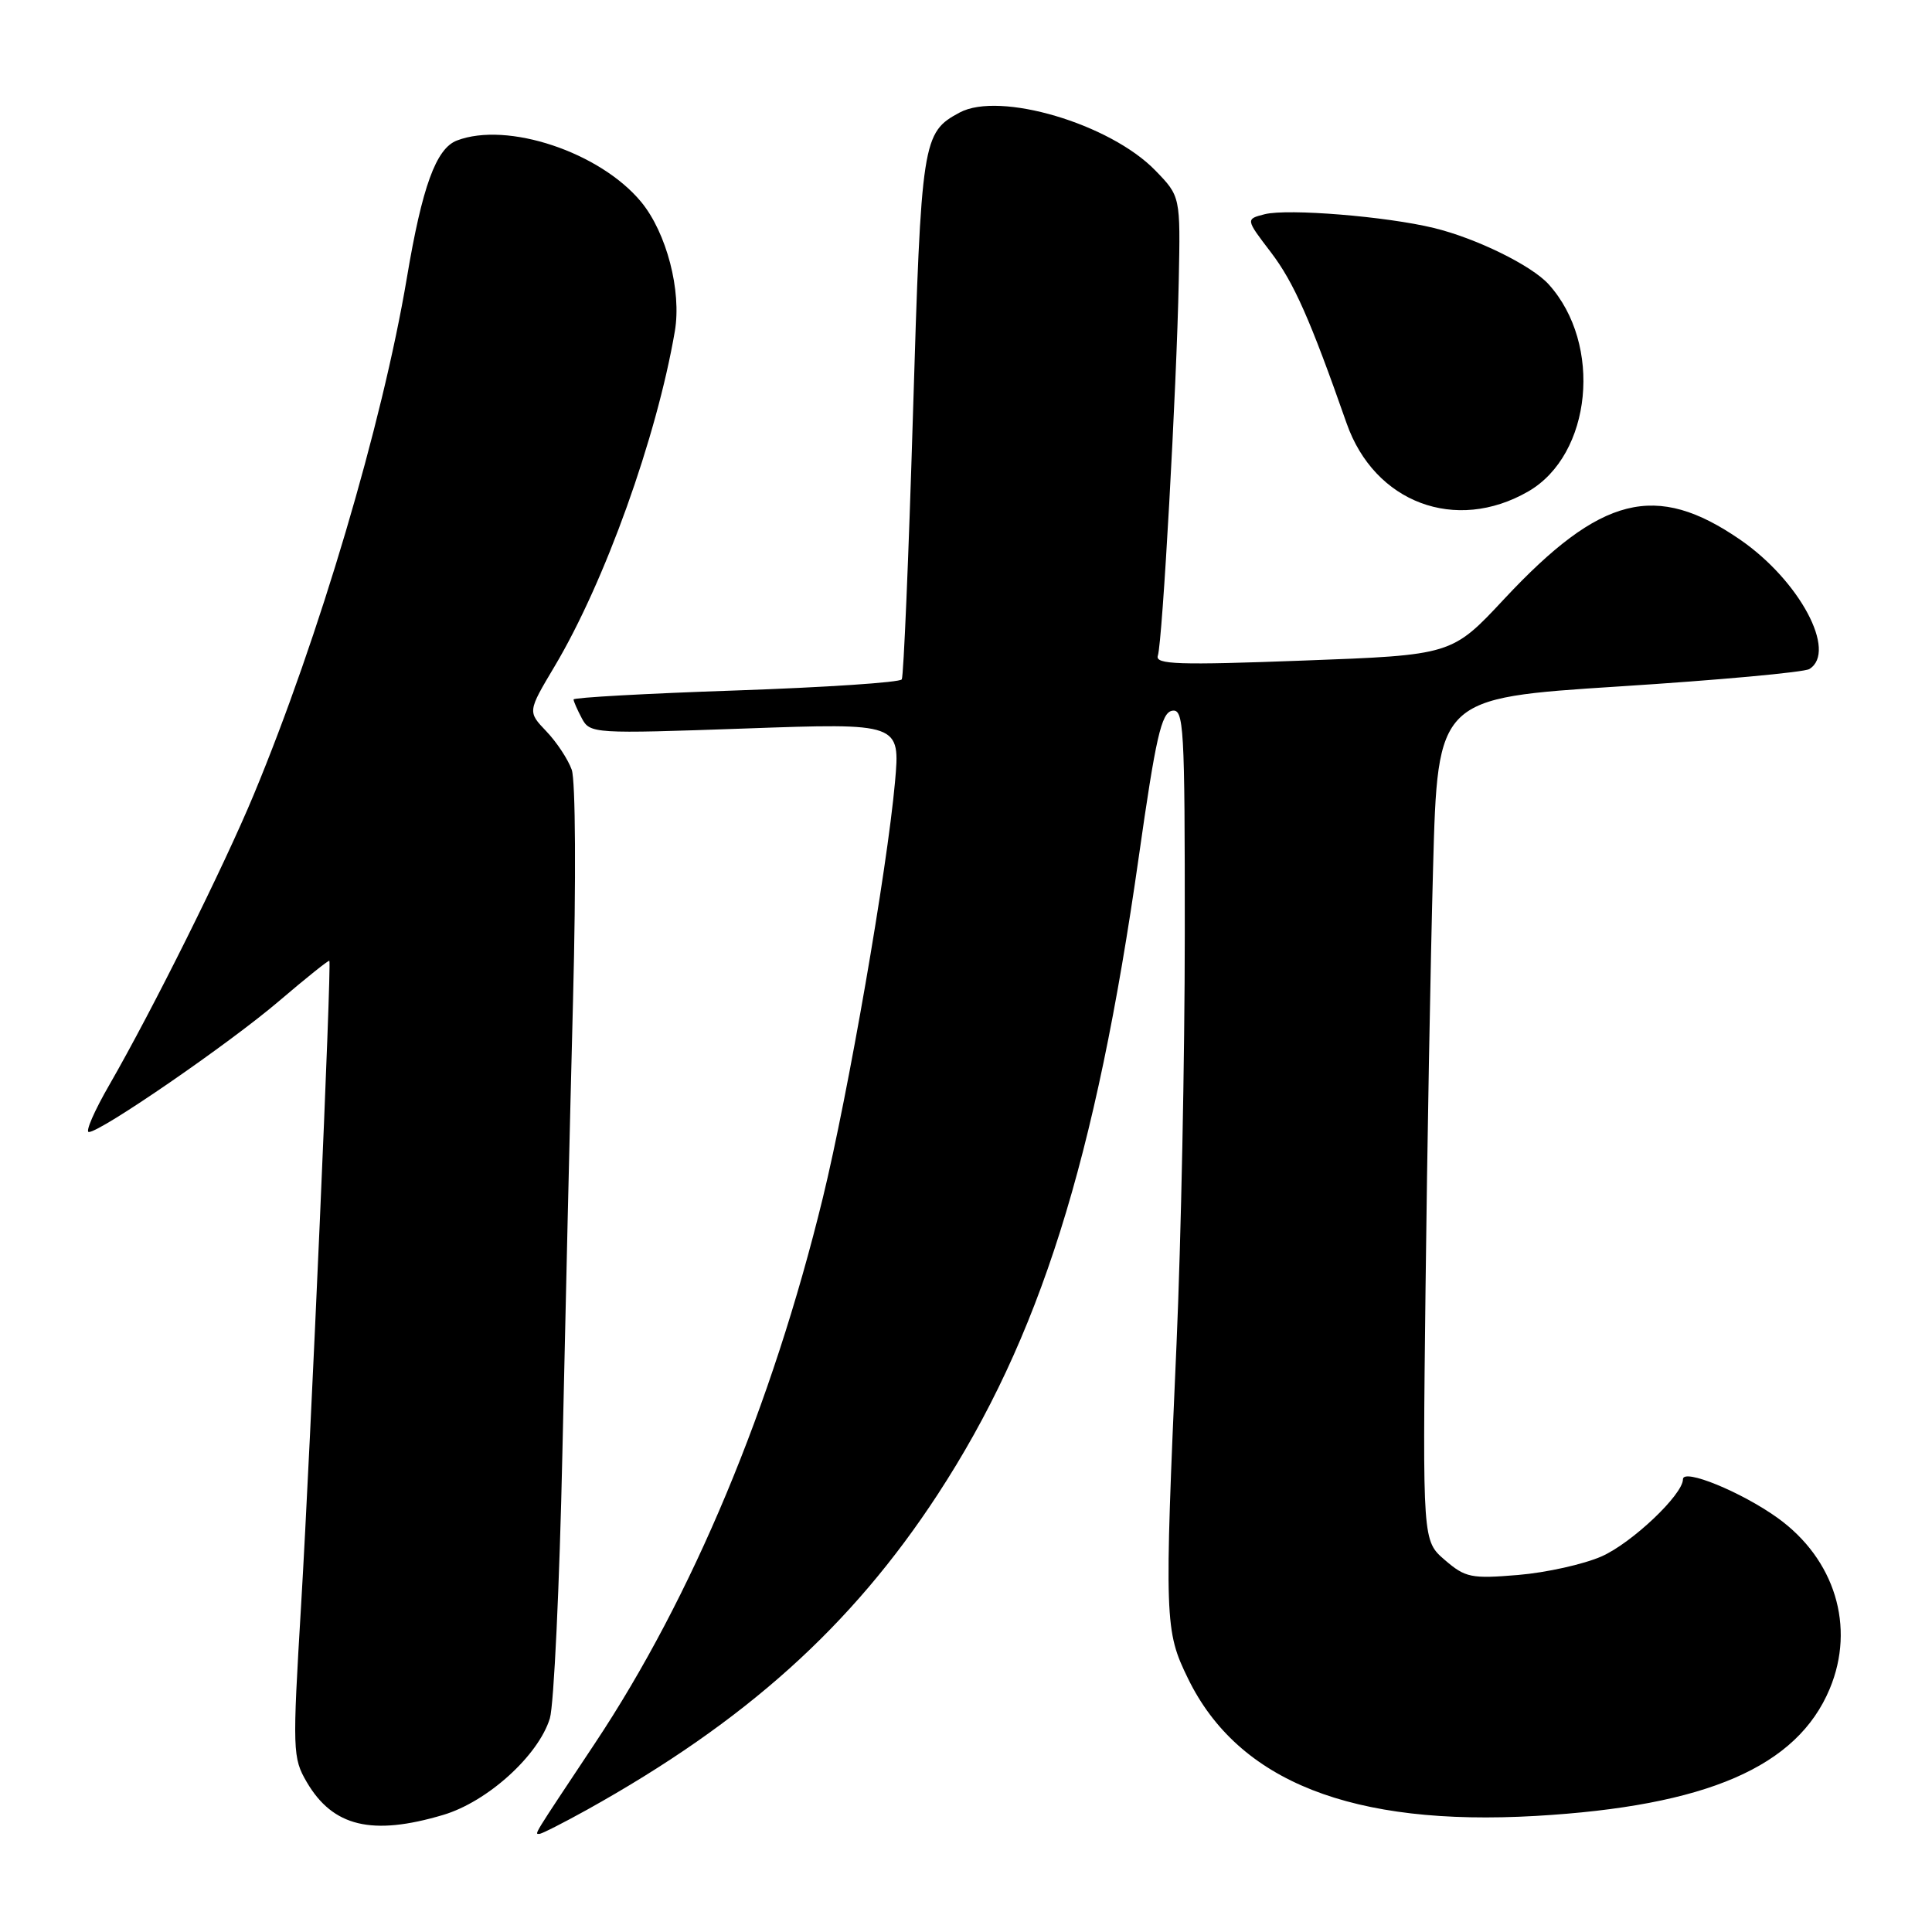 <?xml version="1.0" encoding="UTF-8" standalone="no"?>
<!DOCTYPE svg PUBLIC "-//W3C//DTD SVG 1.1//EN" "http://www.w3.org/Graphics/SVG/1.1/DTD/svg11.dtd" >
<svg xmlns="http://www.w3.org/2000/svg" xmlns:xlink="http://www.w3.org/1999/xlink" version="1.1" viewBox="0 0 256 256">
 <g >
 <path fill="currentColor"
d=" M 77.77 239.81 C 98.79 228.11 112.82 215.50 124.23 198.05 C 137.75 177.36 145.17 153.84 150.90 113.50 C 153.14 97.74 153.89 94.45 155.30 94.18 C 156.87 93.88 157.00 96.14 156.99 123.68 C 156.99 140.08 156.49 164.53 155.90 178.00 C 154.27 214.82 154.32 216.08 157.43 222.44 C 164.09 236.07 179.19 242.02 203.50 240.62 C 226.13 239.31 238.13 234.12 242.45 223.77 C 245.88 215.56 243.14 206.60 235.54 201.13 C 230.73 197.68 223.00 194.52 223.00 196.01 C 223.00 198.04 216.24 204.45 212.22 206.23 C 209.86 207.27 204.89 208.38 201.17 208.69 C 194.95 209.21 194.17 209.05 191.45 206.71 C 188.50 204.17 188.50 204.17 188.89 170.83 C 189.10 152.50 189.55 127.38 189.89 115.00 C 190.50 92.50 190.50 92.50 214.50 90.96 C 227.70 90.12 239.07 89.08 239.75 88.65 C 243.48 86.35 238.45 76.93 230.58 71.51 C 219.41 63.82 212.13 65.65 199.32 79.36 C 192.38 86.80 192.38 86.80 172.67 87.53 C 156.10 88.15 153.03 88.05 153.42 86.88 C 154.03 85.04 155.91 51.39 156.19 37.26 C 156.42 26.02 156.42 26.02 153.08 22.58 C 147.08 16.40 132.47 12.07 127.16 14.91 C 122.22 17.56 122.07 18.52 120.97 54.97 C 120.40 73.85 119.73 89.62 119.49 90.02 C 119.24 90.43 109.35 91.08 97.52 91.49 C 85.68 91.89 76.00 92.43 76.00 92.68 C 76.00 92.93 76.50 94.06 77.10 95.19 C 78.18 97.21 78.65 97.24 98.75 96.53 C 119.29 95.80 119.29 95.80 118.59 103.65 C 117.54 115.30 112.39 144.94 109.03 158.72 C 102.29 186.33 91.72 211.62 78.83 231.00 C 70.45 243.61 70.82 243.00 71.47 243.00 C 71.78 243.00 74.61 241.56 77.77 239.81 Z  M 58.71 240.49 C 64.59 238.75 71.35 232.62 72.86 227.69 C 73.39 225.94 74.14 210.10 74.52 192.50 C 74.90 174.90 75.53 147.90 75.93 132.50 C 76.34 116.64 76.26 103.42 75.76 102.00 C 75.27 100.62 73.76 98.33 72.39 96.90 C 69.91 94.30 69.91 94.30 73.49 88.29 C 80.14 77.12 87.01 57.98 89.42 43.89 C 90.33 38.55 88.33 30.85 84.96 26.76 C 79.51 20.16 67.22 16.06 60.54 18.62 C 57.78 19.68 55.94 24.72 53.91 36.83 C 50.65 56.20 42.28 84.46 33.63 105.28 C 29.67 114.81 20.24 133.76 14.49 143.75 C 12.50 147.19 11.28 150.00 11.77 150.00 C 13.35 150.00 30.35 138.30 36.98 132.64 C 40.54 129.60 43.54 127.20 43.64 127.31 C 43.96 127.63 41.17 191.28 39.90 212.65 C 38.74 232.01 38.77 232.92 40.65 236.14 C 44.10 242.04 49.29 243.29 58.71 240.49 Z  M 202.50 65.12 C 210.94 60.25 212.38 45.61 205.21 37.68 C 202.95 35.17 195.60 31.57 190.00 30.21 C 183.69 28.67 170.67 27.62 167.60 28.38 C 165.04 29.03 165.04 29.03 168.40 33.43 C 171.44 37.42 173.62 42.35 178.43 56.08 C 182.12 66.62 192.89 70.66 202.50 65.12 Z "/>
</g>
</svg>